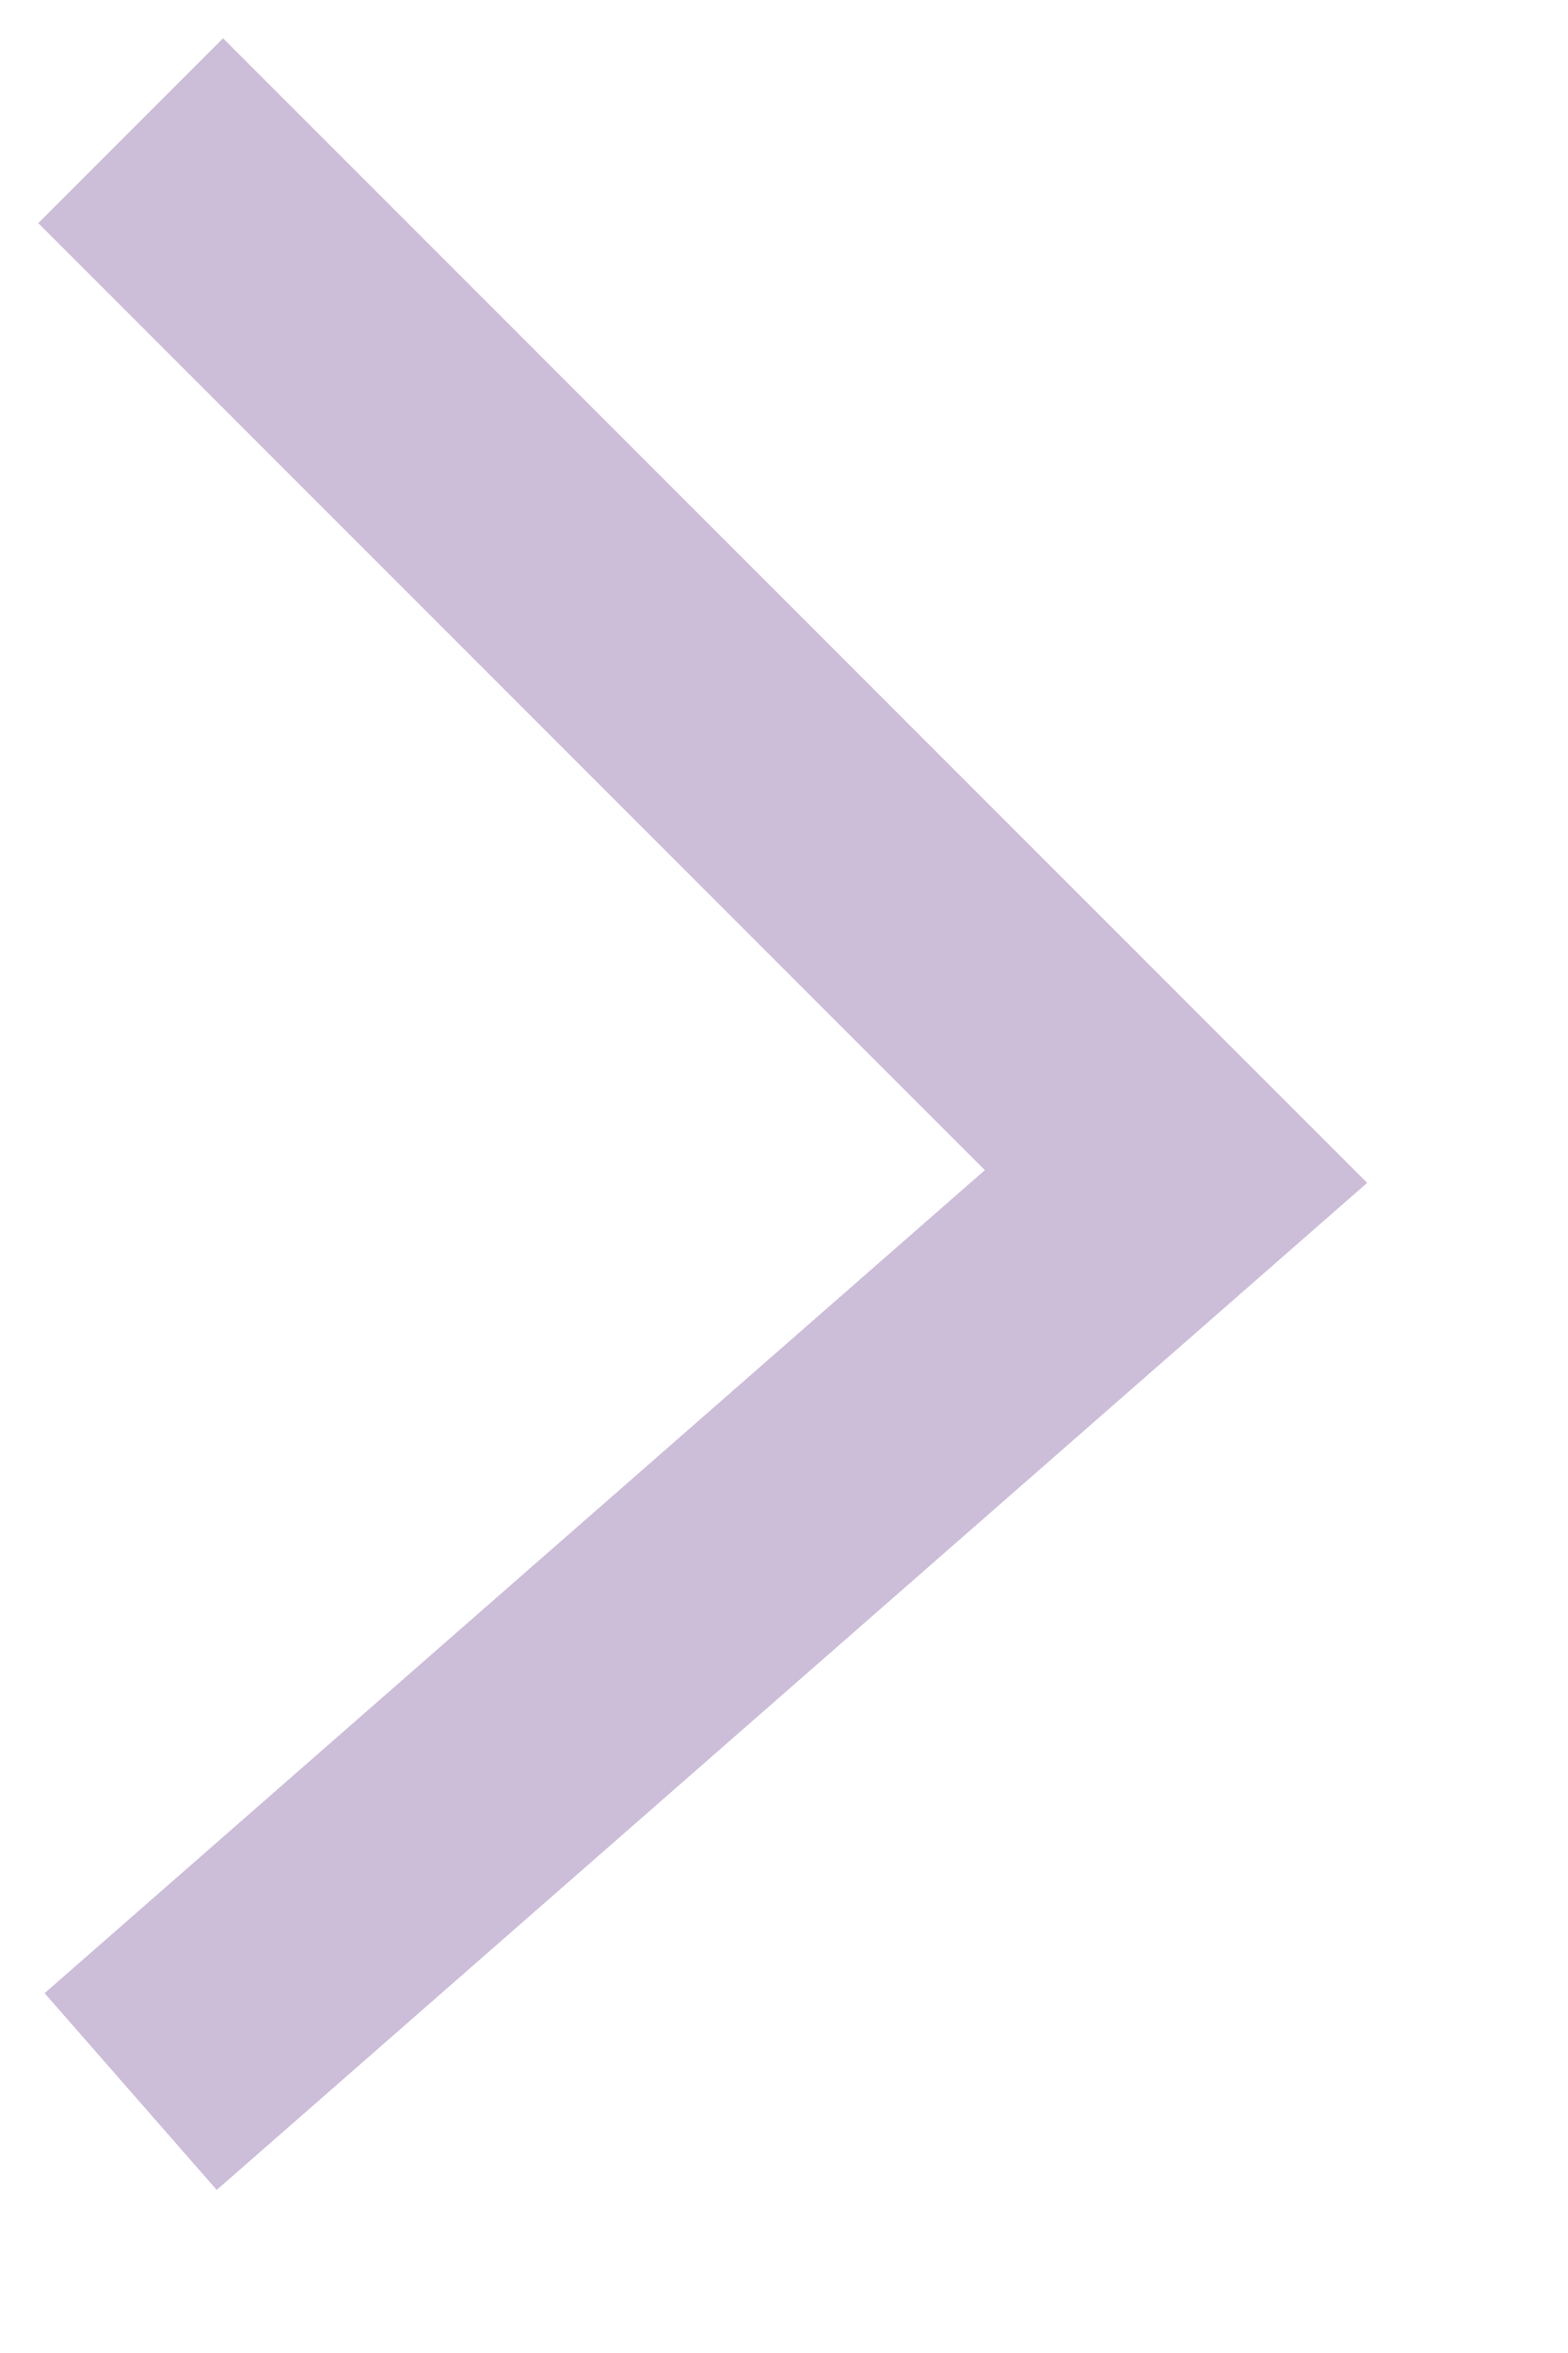 <?xml version="1.0" encoding="UTF-8" standalone="no"?><svg width='6' height='9' viewBox='0 0 6 9' fill='none' xmlns='http://www.w3.org/2000/svg'>
<path d='M0.5 0.5L4.5 4.5L0.5 8' stroke='#CCBDD9'/>
</svg>
